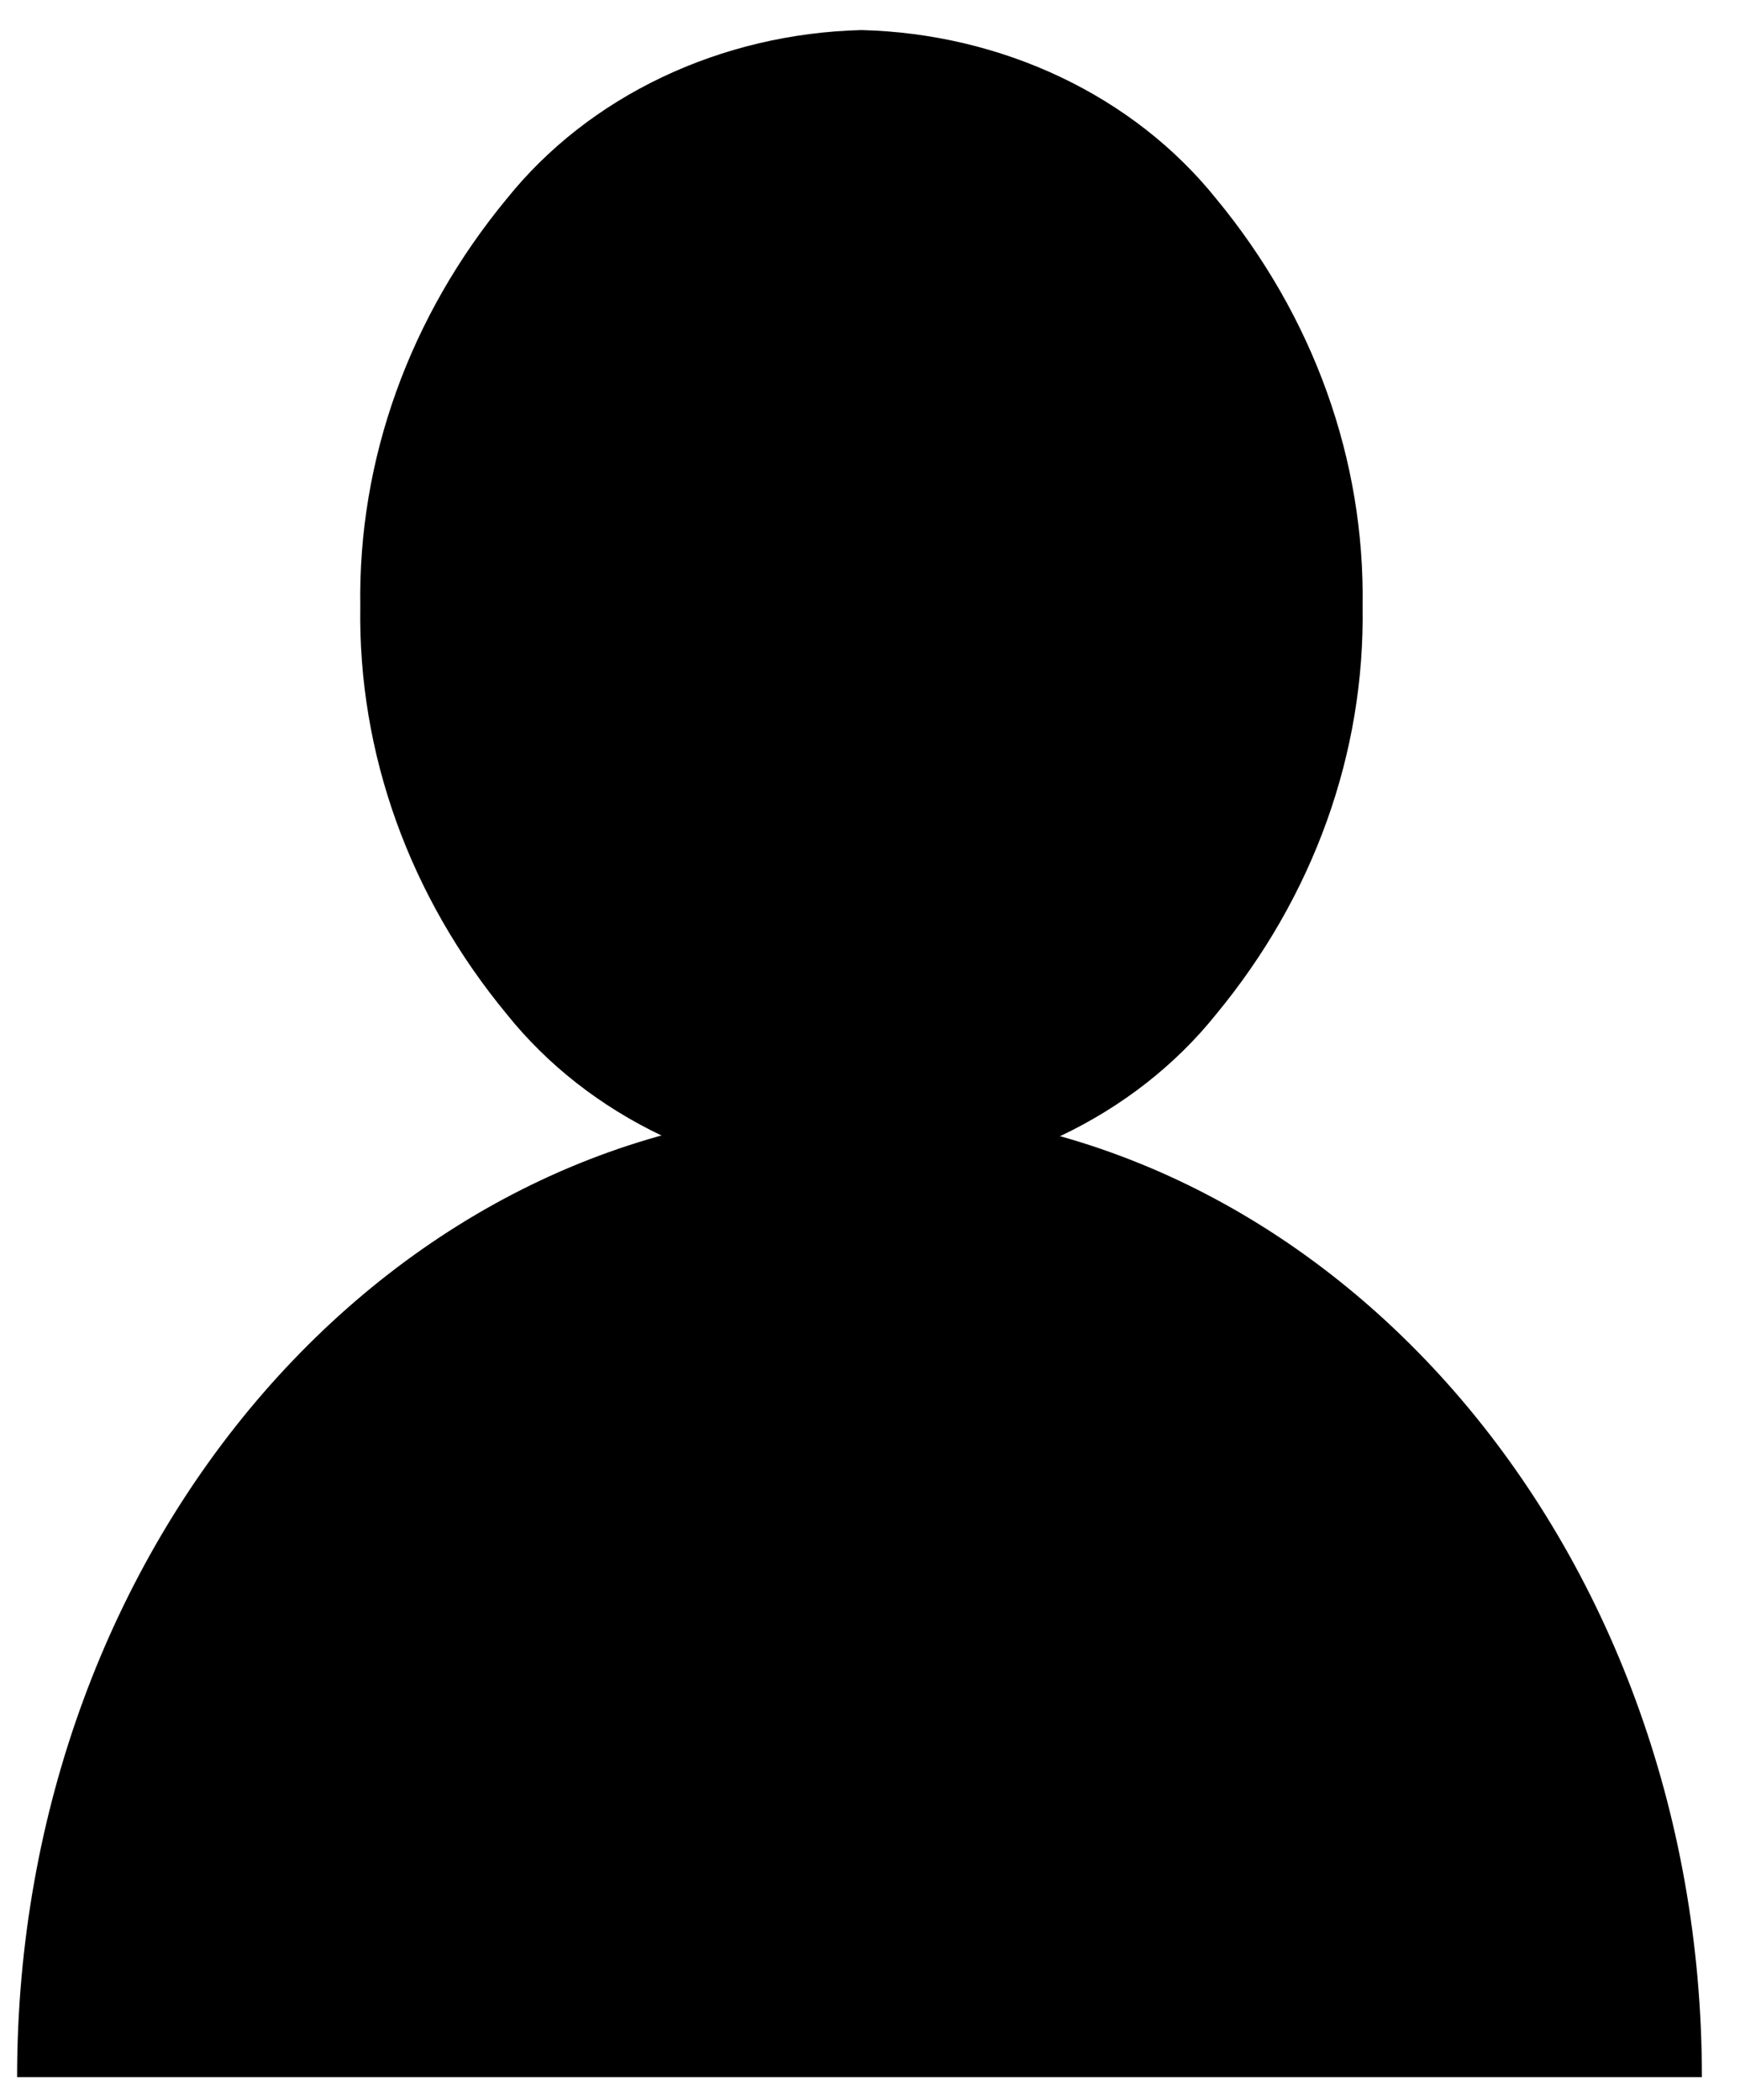 <svg width="100%" height="100%" preserveAspectRatio="none" viewBox="0 0 29 35" fill="none" xmlns="http://www.w3.org/2000/svg">
<path fill-rule="evenodd" clip-rule="evenodd" d="M0.285 34.617C0.285 25.701 6.574 18.474 14.325 18.474C22.075 18.474 28.365 25.701 28.365 34.617H0.285Z" fill="currentColor"/>
<path fill-rule="evenodd" clip-rule="evenodd" d="M14.358 0.501C15.518 0.53 16.654 0.799 17.68 1.286C18.705 1.773 19.591 2.466 20.268 3.31C21.892 5.274 22.75 7.663 22.71 10.107C22.75 12.552 21.892 14.94 20.268 16.904C19.591 17.749 18.705 18.442 17.68 18.929C16.654 19.416 15.518 19.684 14.358 19.713C13.198 19.684 12.061 19.416 11.036 18.929C10.011 18.442 9.125 17.749 8.448 16.904C6.824 14.94 5.966 12.552 6.005 10.107C5.966 7.663 6.824 5.274 8.448 3.31C9.125 2.466 10.011 1.773 11.036 1.286C12.061 0.799 13.198 0.53 14.358 0.501Z" fill="currentColor"/>
</svg>
